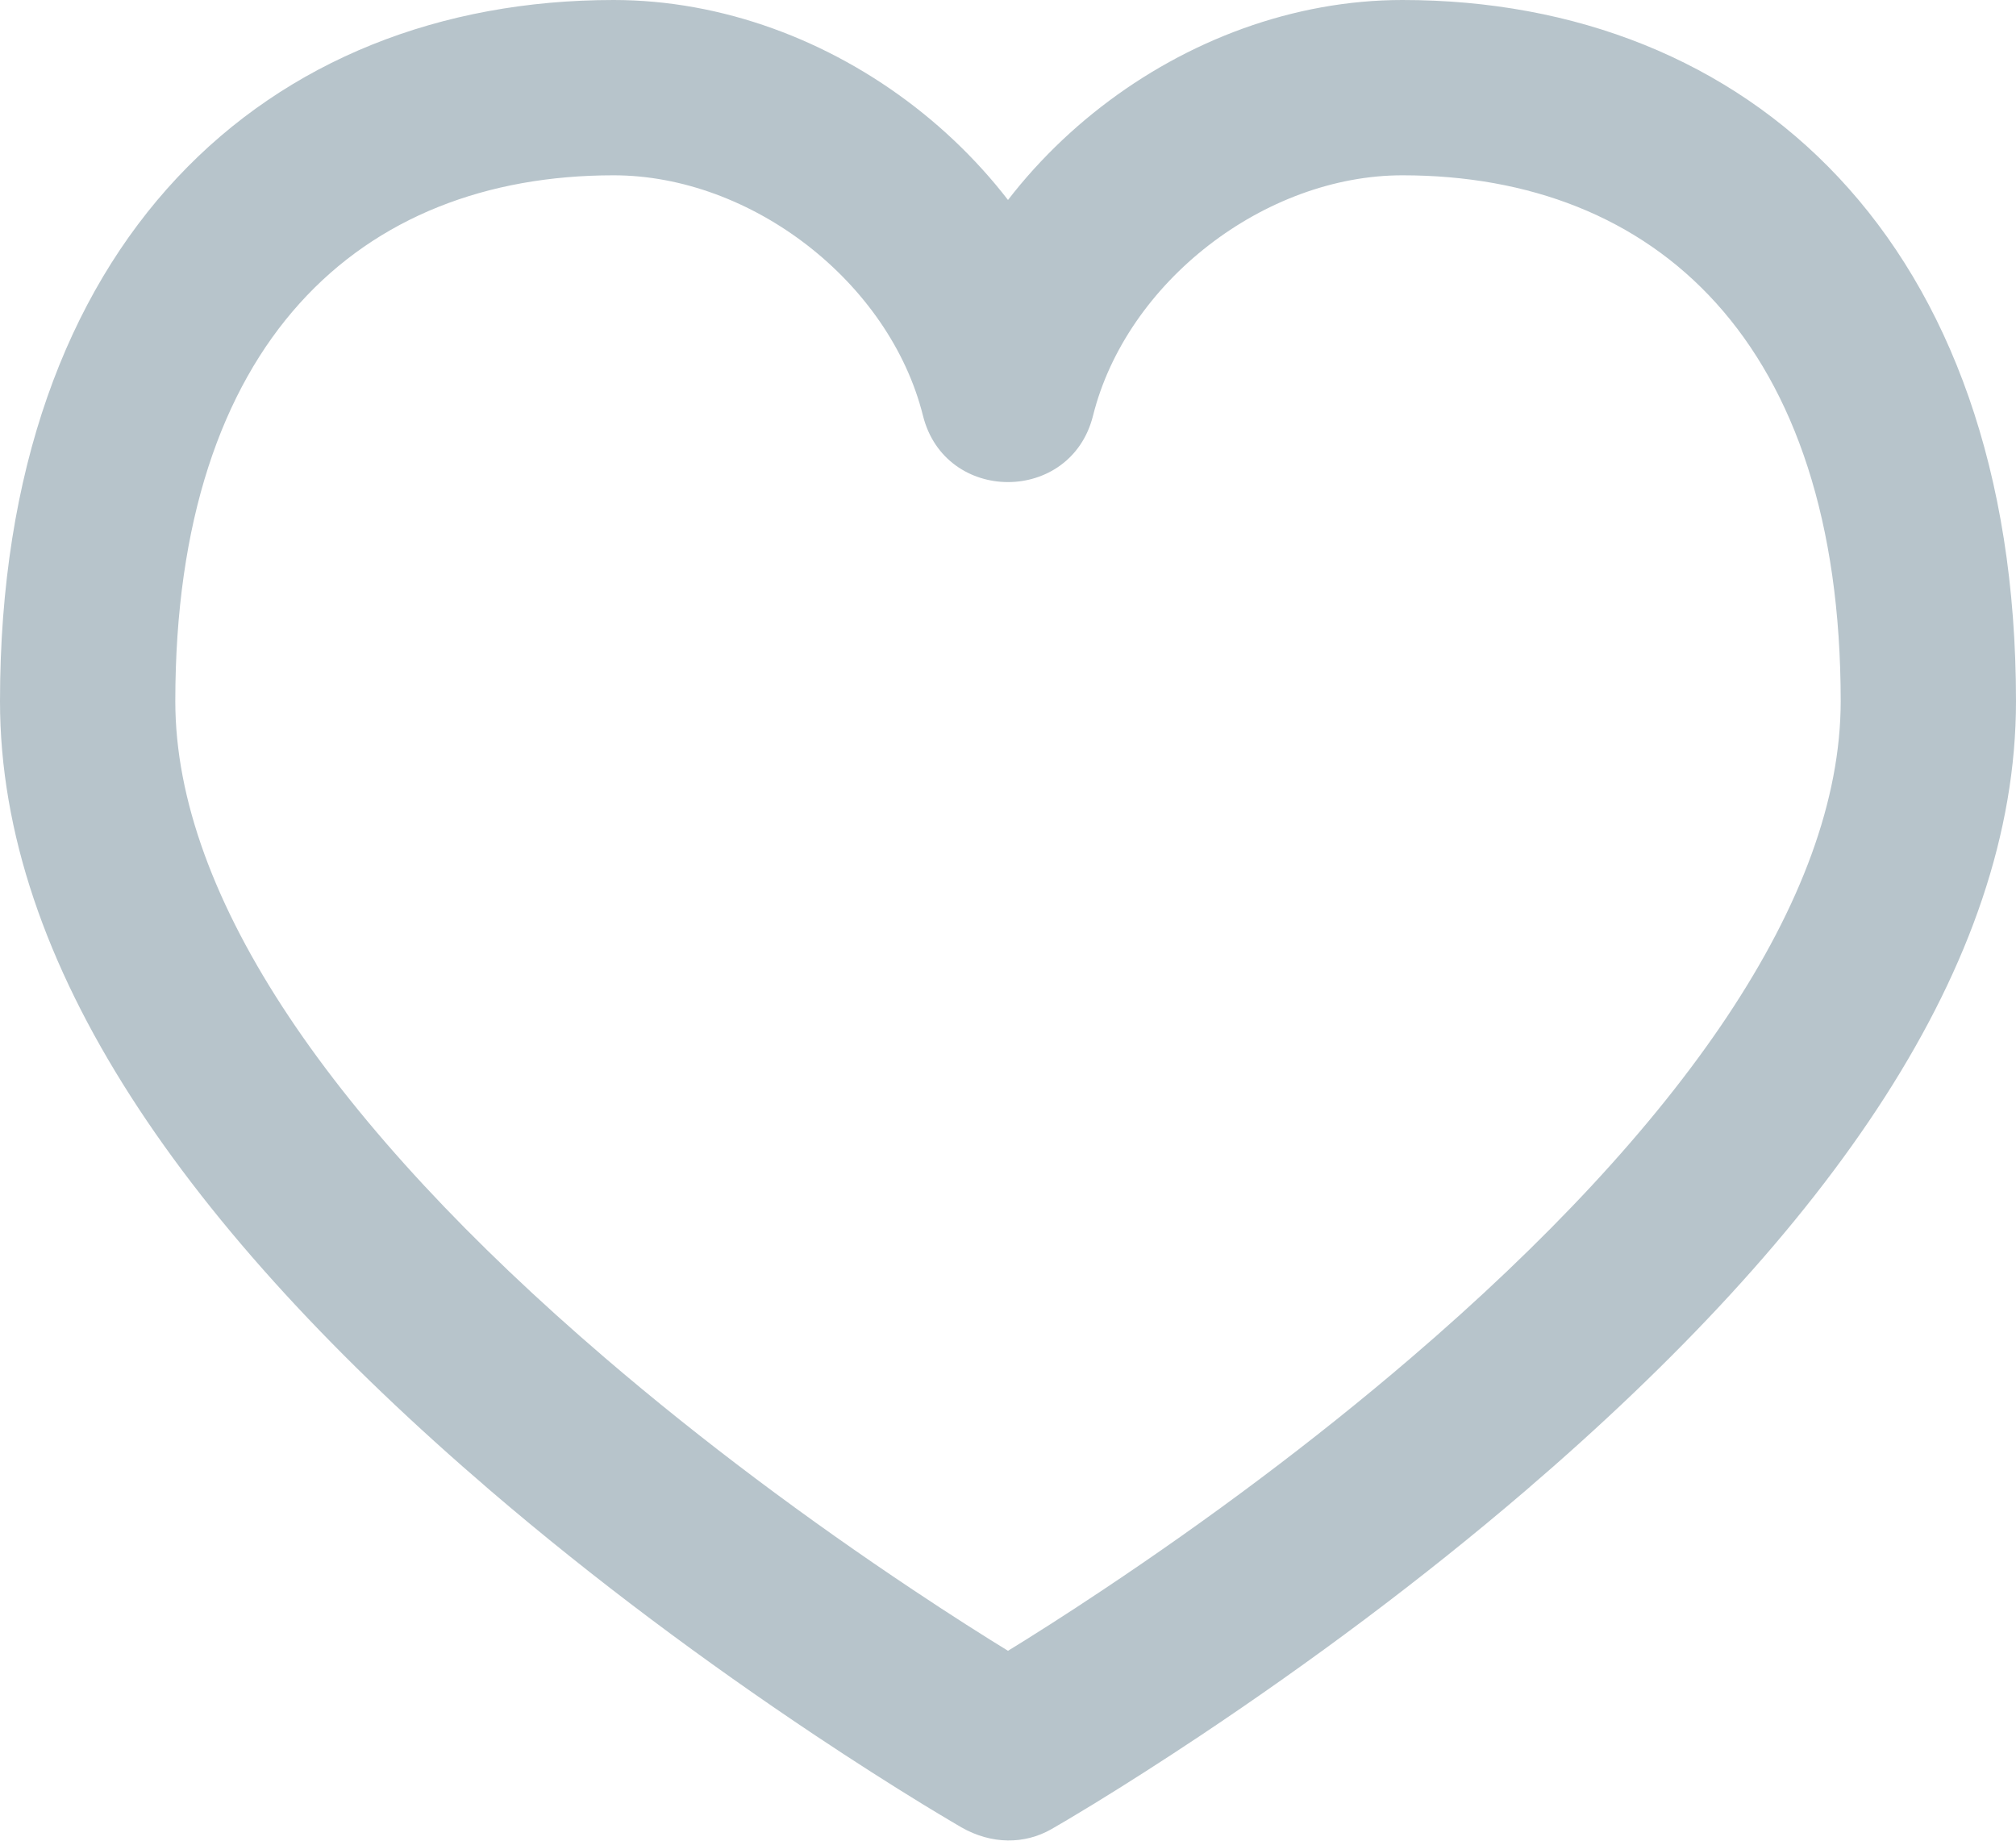 <?xml version="1.0" encoding="UTF-8"?>
<svg width="46px" height="42px" viewBox="0 0 46 42" version="1.1" xmlns="http://www.w3.org/2000/svg" xmlns:xlink="http://www.w3.org/1999/xlink">
    <!-- Generator: Sketch 42 (36781) - http://www.bohemiancoding.com/sketch -->
    <title>Like</title>
    <desc>Created with Sketch.</desc>
    <defs></defs>
    <g id="Symbols" stroke="none" stroke-width="1" fill="none" fill-rule="evenodd">
        <g id="Icons/46x46/Dark/Like" transform="translate(0, -2)" fill-rule="nonzero" fill="#B7C4CB">
            <path d="M32,6 C37.765,6 42,9.789 42,18 C42,22.496 38.353,27.706 32.198,32.981 C29.968,34.893 27.57,36.675 25.172,38.273 C24.333,38.833 23.555,39.329 22.858,39.755 C22.445,40.008 22.155,40.179 22.008,40.264 L23.992,40.264 C23.881,40.199 23.881,40.199 23.781,40.14 C23.598,40.032 23.384,39.903 23.142,39.755 C22.445,39.329 21.667,38.833 20.828,38.273 C18.43,36.675 16.032,34.893 13.802,32.981 C7.647,27.706 4,22.496 4,18 C4,9.789 8.235,6 14,6 C17.138,6 20.296,8.429 21.06,11.485 C21.565,13.505 24.435,13.505 24.94,11.485 C25.704,8.429 28.862,6 32,6 Z M24.94,10.515 C23.728,5.666 18.962,2 14,2 C6.118,2 0,7.474 0,18 C4.44370237e-16,24.004 4.228,30.044 11.198,36.019 C13.562,38.044 16.086,39.919 18.609,41.602 C19.493,42.191 20.314,42.714 21.053,43.167 C21.314,43.326 21.546,43.466 21.747,43.584 C21.86,43.651 21.86,43.651 21.935,43.695 C22.623,44.088 23.377,44.088 23.992,43.736 C24.173,43.633 24.498,43.441 24.947,43.167 C25.686,42.714 26.507,42.191 27.391,41.602 C29.914,39.919 32.438,38.044 34.802,36.019 C41.772,30.044 46,24.004 46,18 C46,7.474 39.882,2 32,2 C27.038,2 22.272,5.666 21.06,10.515 L24.94,10.515 Z" id="Like"></path>
        </g>
    </g>
</svg>